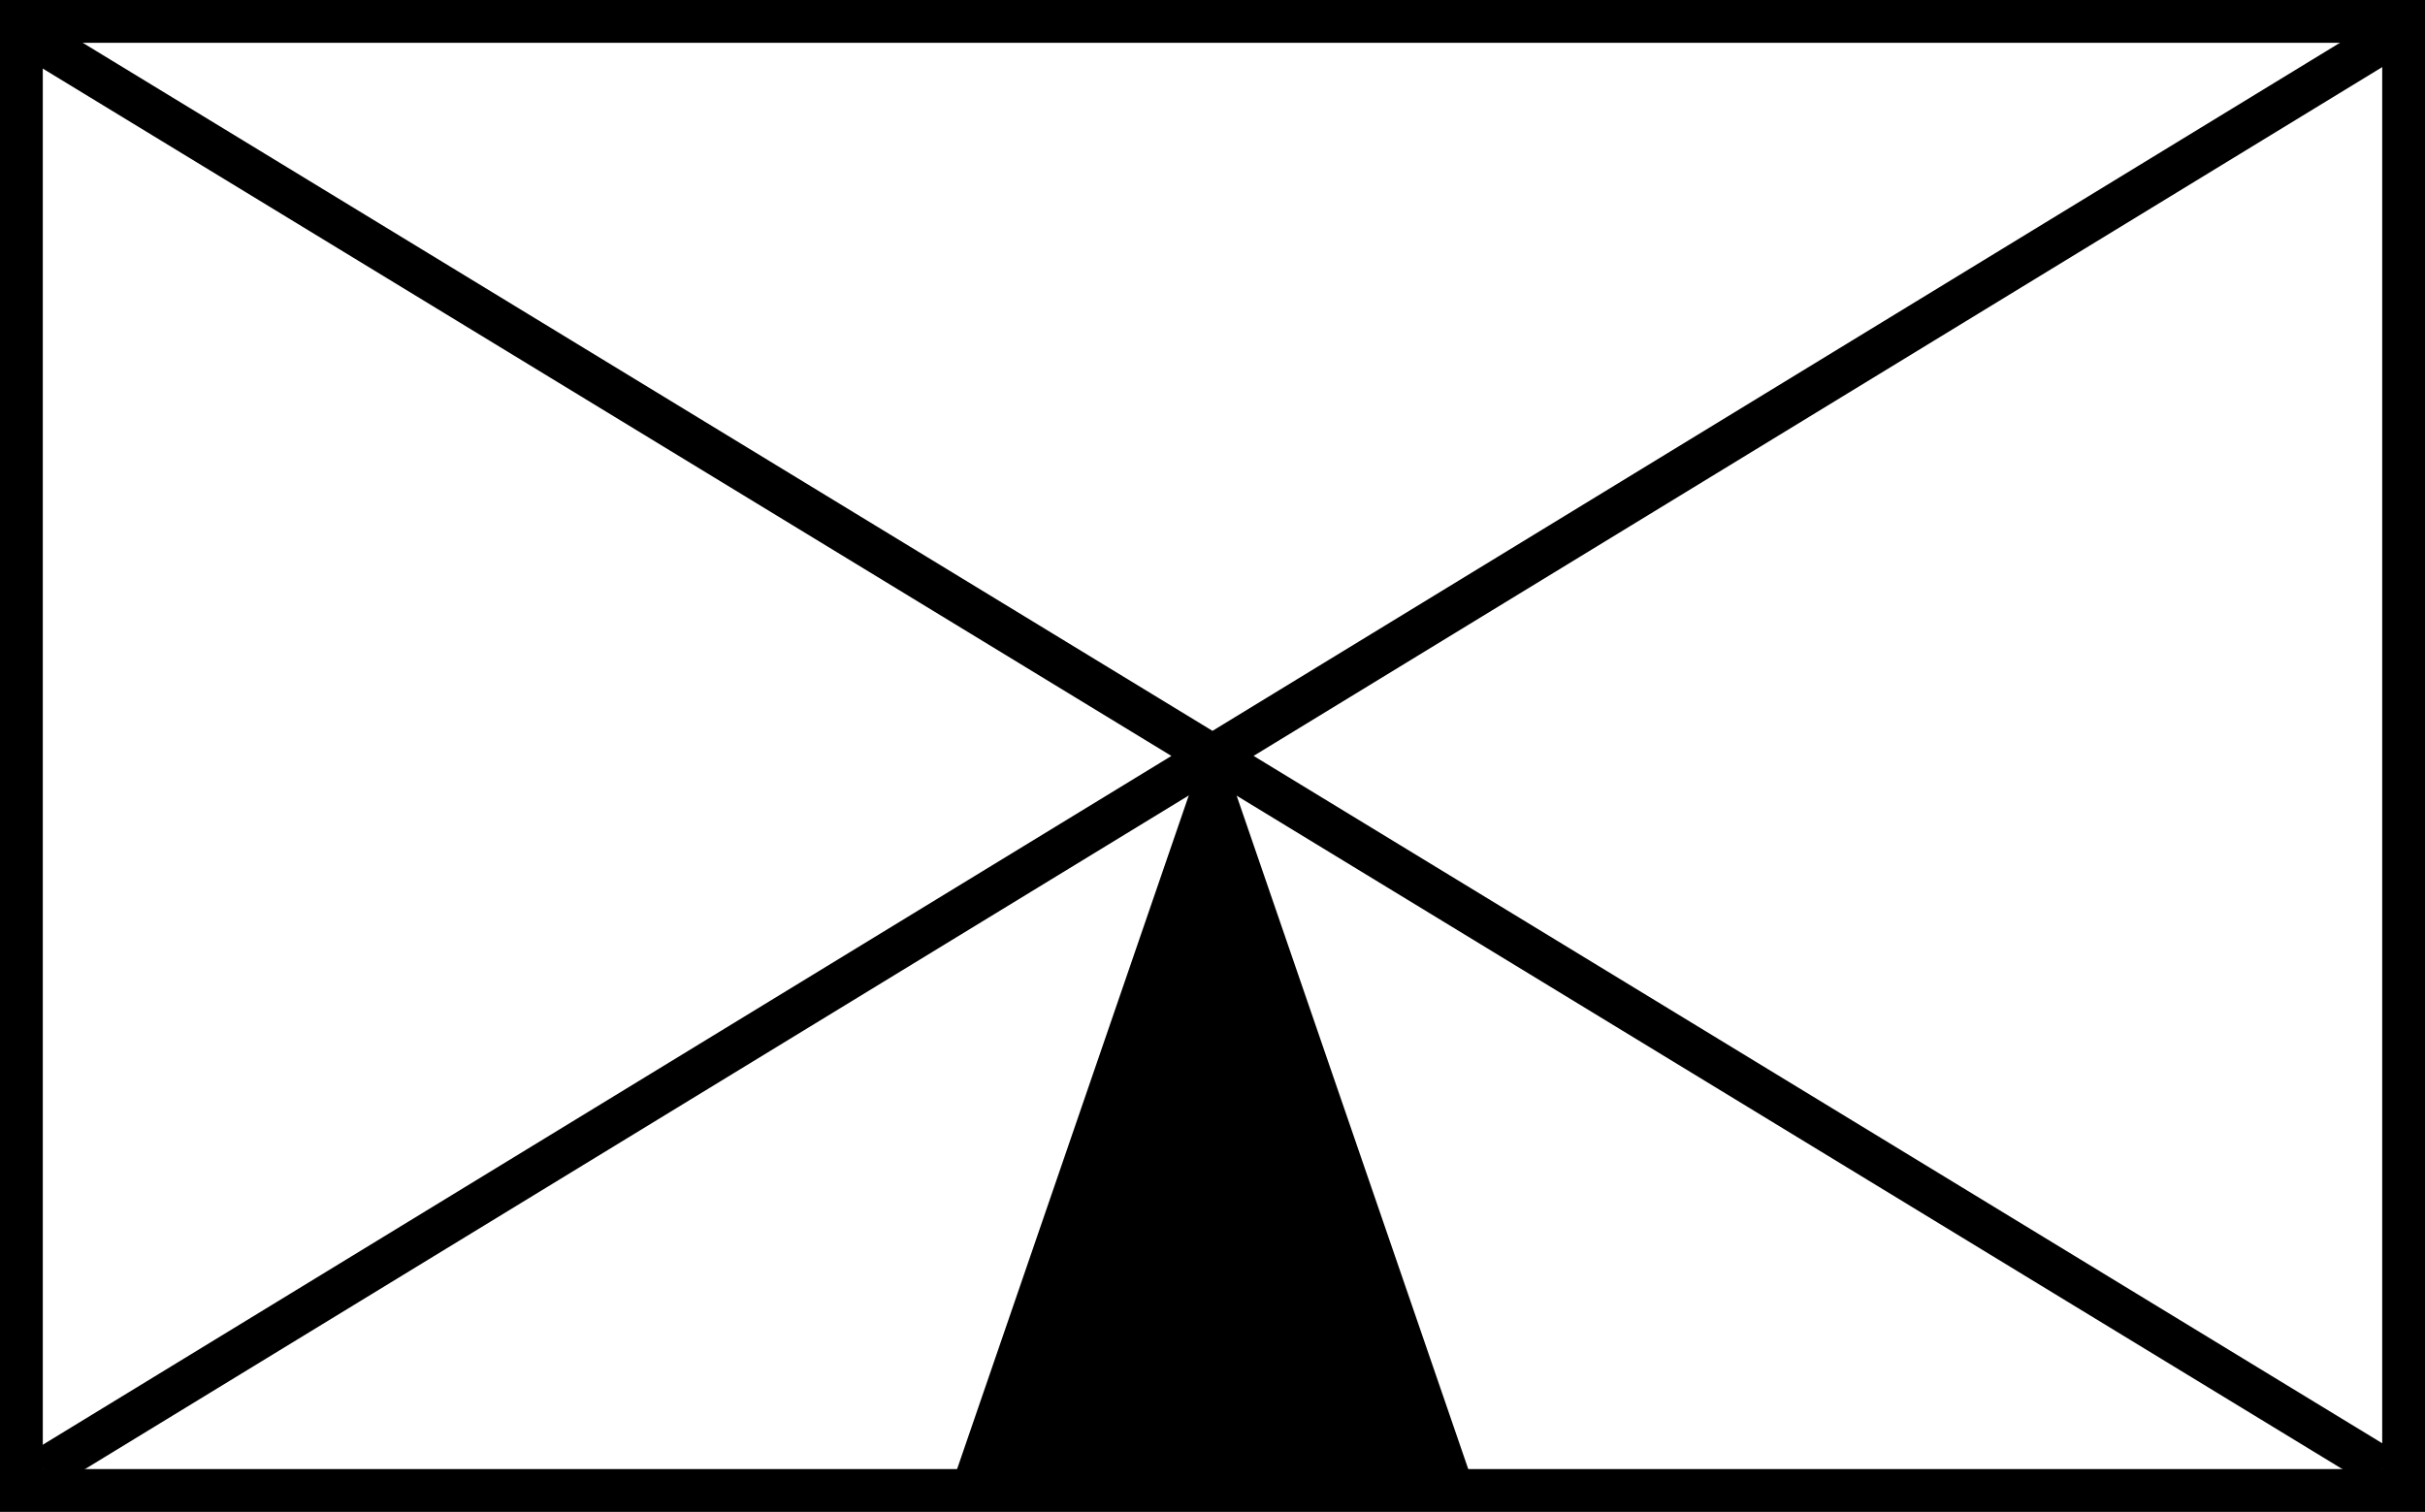 <?xml version="1.0" encoding="UTF-8" standalone="no"?>
<svg
   xmlns:dc="http://purl.org/dc/elements/1.1/"
   xmlns:cc="http://creativecommons.org/ns#"
   xmlns:rdf="http://www.w3.org/1999/02/22-rdf-syntax-ns#"
   xmlns:svg="http://www.w3.org/2000/svg"
   xmlns="http://www.w3.org/2000/svg"
   xmlns:sodipodi="http://sodipodi.sourceforge.net/DTD/sodipodi-0.dtd"
   xmlns:inkscape="http://www.inkscape.org/namespaces/inkscape"
   width="170"
   height="106"
   version="1.1"
   id="svg10"
   sodipodi:docname="mountaineers.svg"
   inkscape:version="0.92.4 (5da689c313, 2019-01-14)">
  <rect width="100%" height="100%" fill="#808080" stroke="none"/>
  <defs
     id="defs14" />
  <sodipodi:namedview
     pagecolor="#ffffff"
     bordercolor="#666666"
     borderopacity="1"
     objecttolerance="10"
     gridtolerance="10"
     guidetolerance="10"
     inkscape:pageopacity="0"
     inkscape:pageshadow="2"
     inkscape:window-width="1790"
     inkscape:window-height="1420"
     id="namedview12"
     showgrid="false"
     inkscape:zoom="5.2908225"
     inkscape:cx="32.925804"
     inkscape:cy="69.8112"
     inkscape:window-x="2560"
     inkscape:window-y="18"
     inkscape:window-maximized="0"
     inkscape:current-layer="svg10" />
  <rect
     x="1.5"
     y="1.5"
     height="103"
     width="167"
     fill="#fff"
     stroke="#000"
     stroke-width="3"
     id="rect2" />
  <path
     d="M 2.977,3.038 167.023,102.962 M 166.977,2.962 3.023,103.038"
     id="path6"
     inkscape:connector-curvature="0"
     style="fill:none;stroke:#000000;stroke-width:3" />
  <g
     id="g835"
     transform="matrix(1.004,0,0,0.684,158.812,59.242)">
    <path
       inkscape:connector-curvature="0"
       id="path816"
       d="m -73.506,-10.006 1.871,76.447 h -19.78 z"
       style="fill:#000000;fill-opacity:1;stroke:#000000;stroke-width:1px;stroke-linecap:butt;stroke-linejoin:miter;stroke-opacity:1" />
    <path
       inkscape:connector-curvature="0"
       id="path816-4"
       d="m -73.506,-10.006 -1.871,76.447 h 19.78 z"
       style="fill:#000000;fill-opacity:1;stroke:#000000;stroke-width:1px;stroke-linecap:butt;stroke-linejoin:miter;stroke-opacity:1" />
  </g>
</svg>

